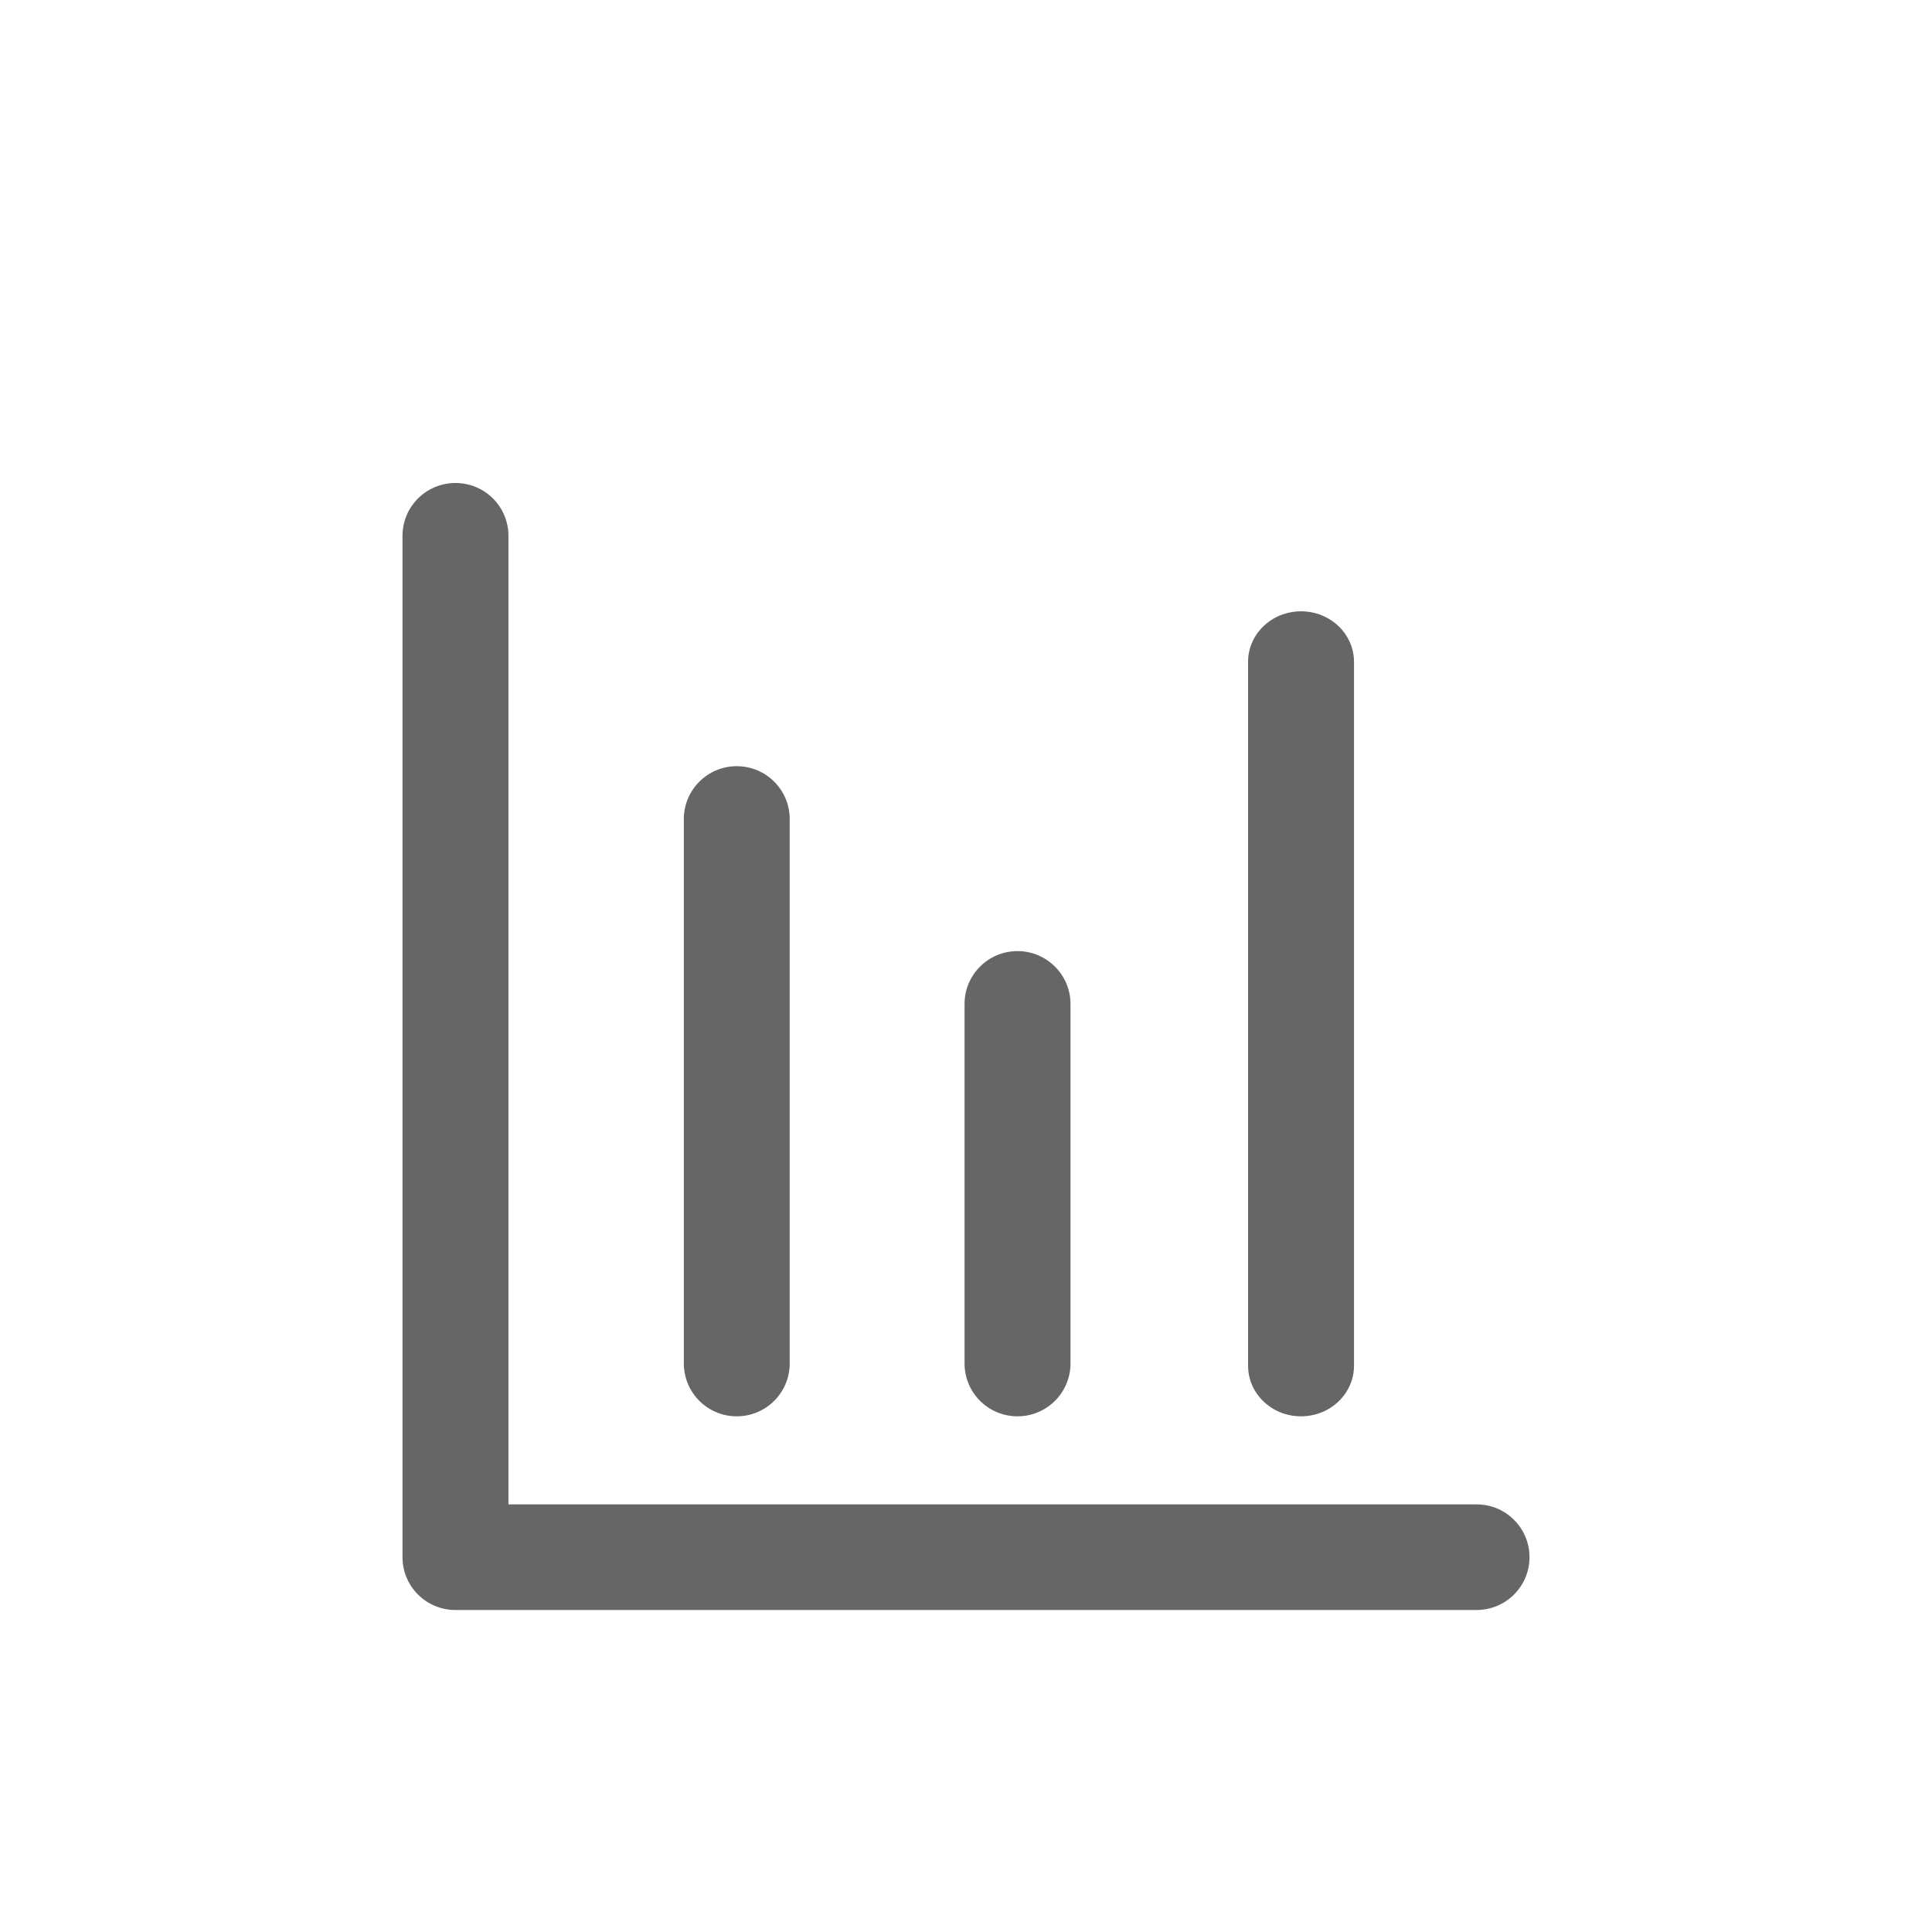 <?xml version="1.0" encoding="UTF-8"?>
<svg width="24px" height="24px" viewBox="0 0 24 24" version="1.1" xmlns="http://www.w3.org/2000/svg" xmlns:xlink="http://www.w3.org/1999/xlink">
    <!-- Generator: Sketch 53.2 (72643) - https://sketchapp.com -->
    <title>icon / 左导航 / 数据</title>
    <desc>Created with Sketch.</desc>
    <g id="四、系统管理" stroke="none" stroke-width="1" fill="none" fill-rule="evenodd">
        <g id="修改内容说明" transform="translate(-442, -512)" fill="#666666">
            <g id="icon-/-左导航-/-数据-2" transform="translate(442, 512)">
                <g id="icon-/-左导航-/-数据">
                    <g id="barschart" transform="translate(5, 6)">
                        <path d="M1.316,0.656 L1.316,13.344 C1.316,13.707 1.022,14 0.658,14 L0.658,14 C0.294,14 0,13.707 0,13.344 L0,0.656 C0,0.293 0.294,0 0.658,0 L0.658,0 C1.022,0 1.316,0.293 1.316,0.656 Z M0.658,12.688 L13.342,12.688 C13.706,12.688 14,12.981 14,13.344 L14,13.344 C14,13.707 13.706,14 13.342,14 L0.658,14 C0.294,14 2.84217094e-14,13.707 2.84217094e-14,13.344 L2.84217094e-14,13.344 C2.79022526e-14,12.981 0.294,12.688 0.658,12.688 Z M4.81,4.174 L4.81,10.938 C4.81,11.3 4.516,11.594 4.152,11.594 L4.152,11.594 C3.789,11.594 3.495,11.3 3.495,10.938 L3.495,4.174 C3.495,3.812 3.789,3.518 4.152,3.518 L4.152,3.518 C4.516,3.518 4.81,3.812 4.81,4.174 Z M11.82,2.222 L11.82,10.965 C11.82,11.313 11.525,11.594 11.162,11.594 L11.162,11.594 C10.798,11.594 10.504,11.313 10.504,10.965 L10.504,2.222 C10.504,1.875 10.798,1.594 11.162,1.594 L11.162,1.594 C11.525,1.594 11.82,1.875 11.82,2.222 Z M8.298,6.471 L8.298,10.938 C8.298,11.3 8.003,11.594 7.64,11.594 L7.64,11.594 C7.276,11.594 6.982,11.3 6.982,10.938 L6.982,6.471 C6.982,6.109 7.276,5.815 7.64,5.815 L7.64,5.815 C8.002,5.815 8.298,6.109 8.298,6.471 Z" id="Shape" fill-rule="nonzero"></path>
                    </g>
                </g>
            </g>
        </g>
    </g>
</svg>